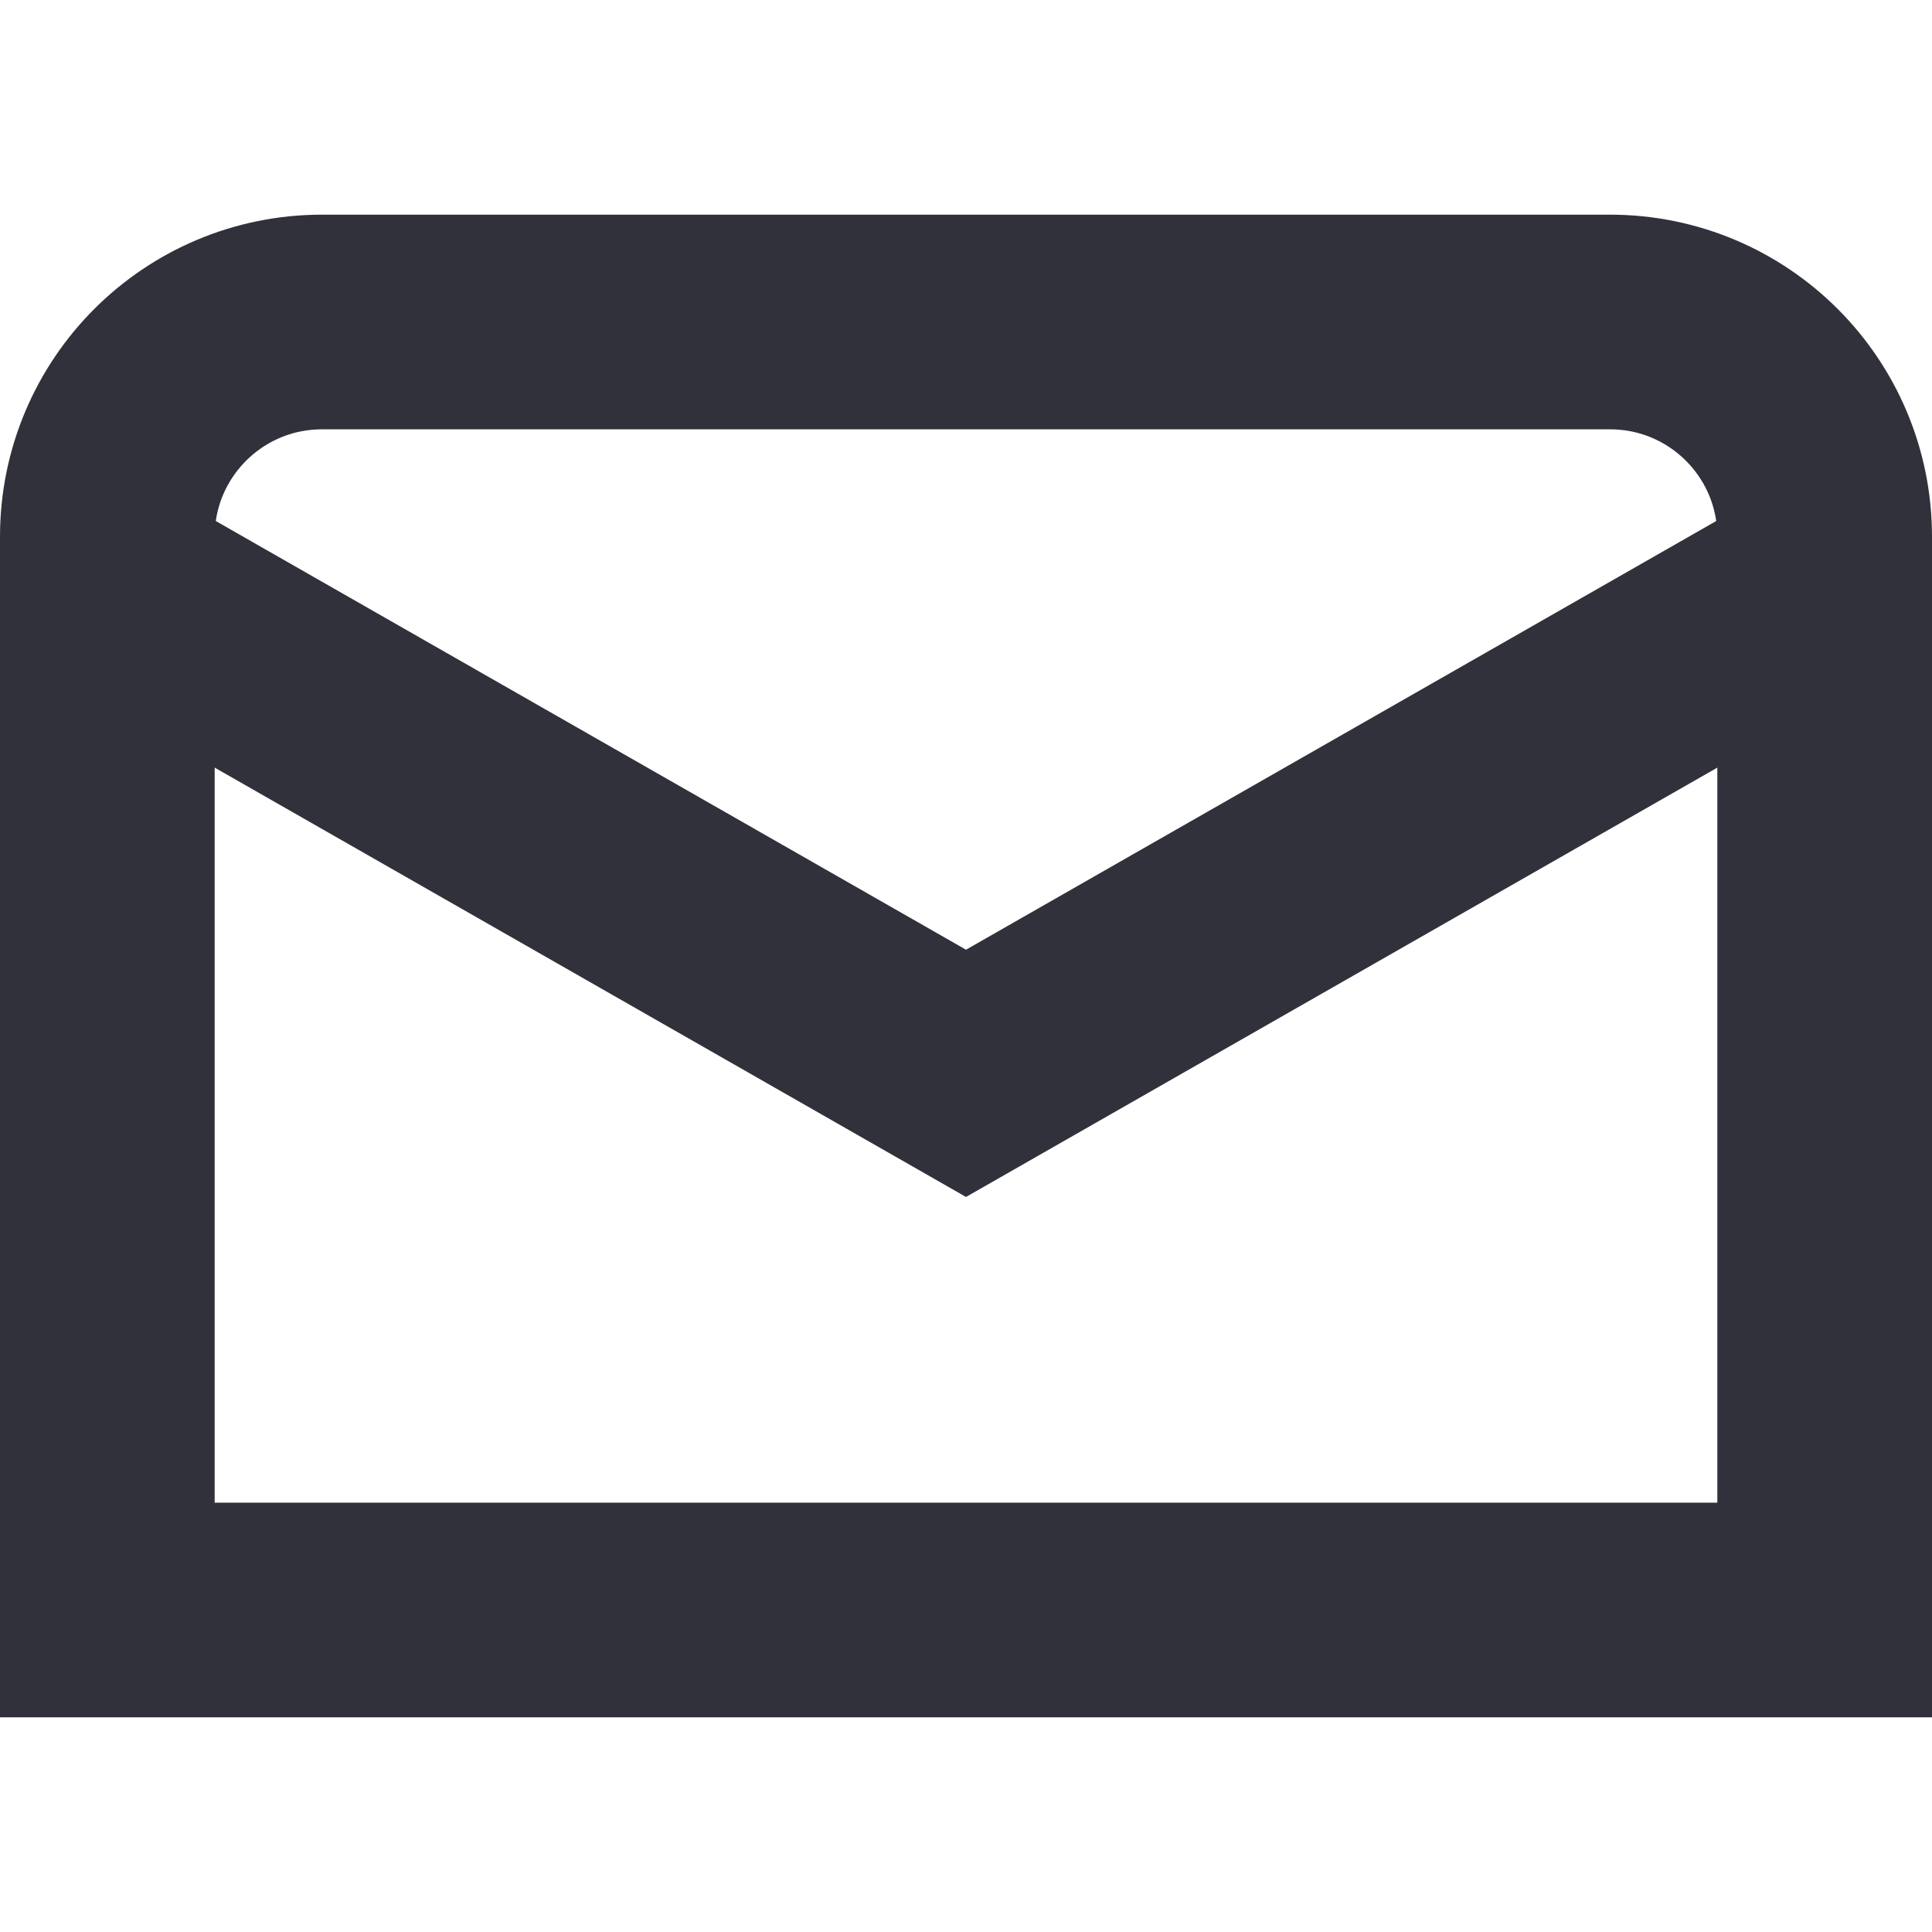 <svg viewBox="0 0 18 18" fill="none" xmlns="http://www.w3.org/2000/svg">
<path d="M1 5C1 3.895 1.895 3 3 3H15C16.105 3 17 3.895 17 5V15H1V5Z" stroke="#31313B" stroke-width="2" stroke-linecap="square"/>
<path d="M2 6L9 10L16 6" stroke="#31313B" stroke-width="2" stroke-linecap="square"/>
</svg>
